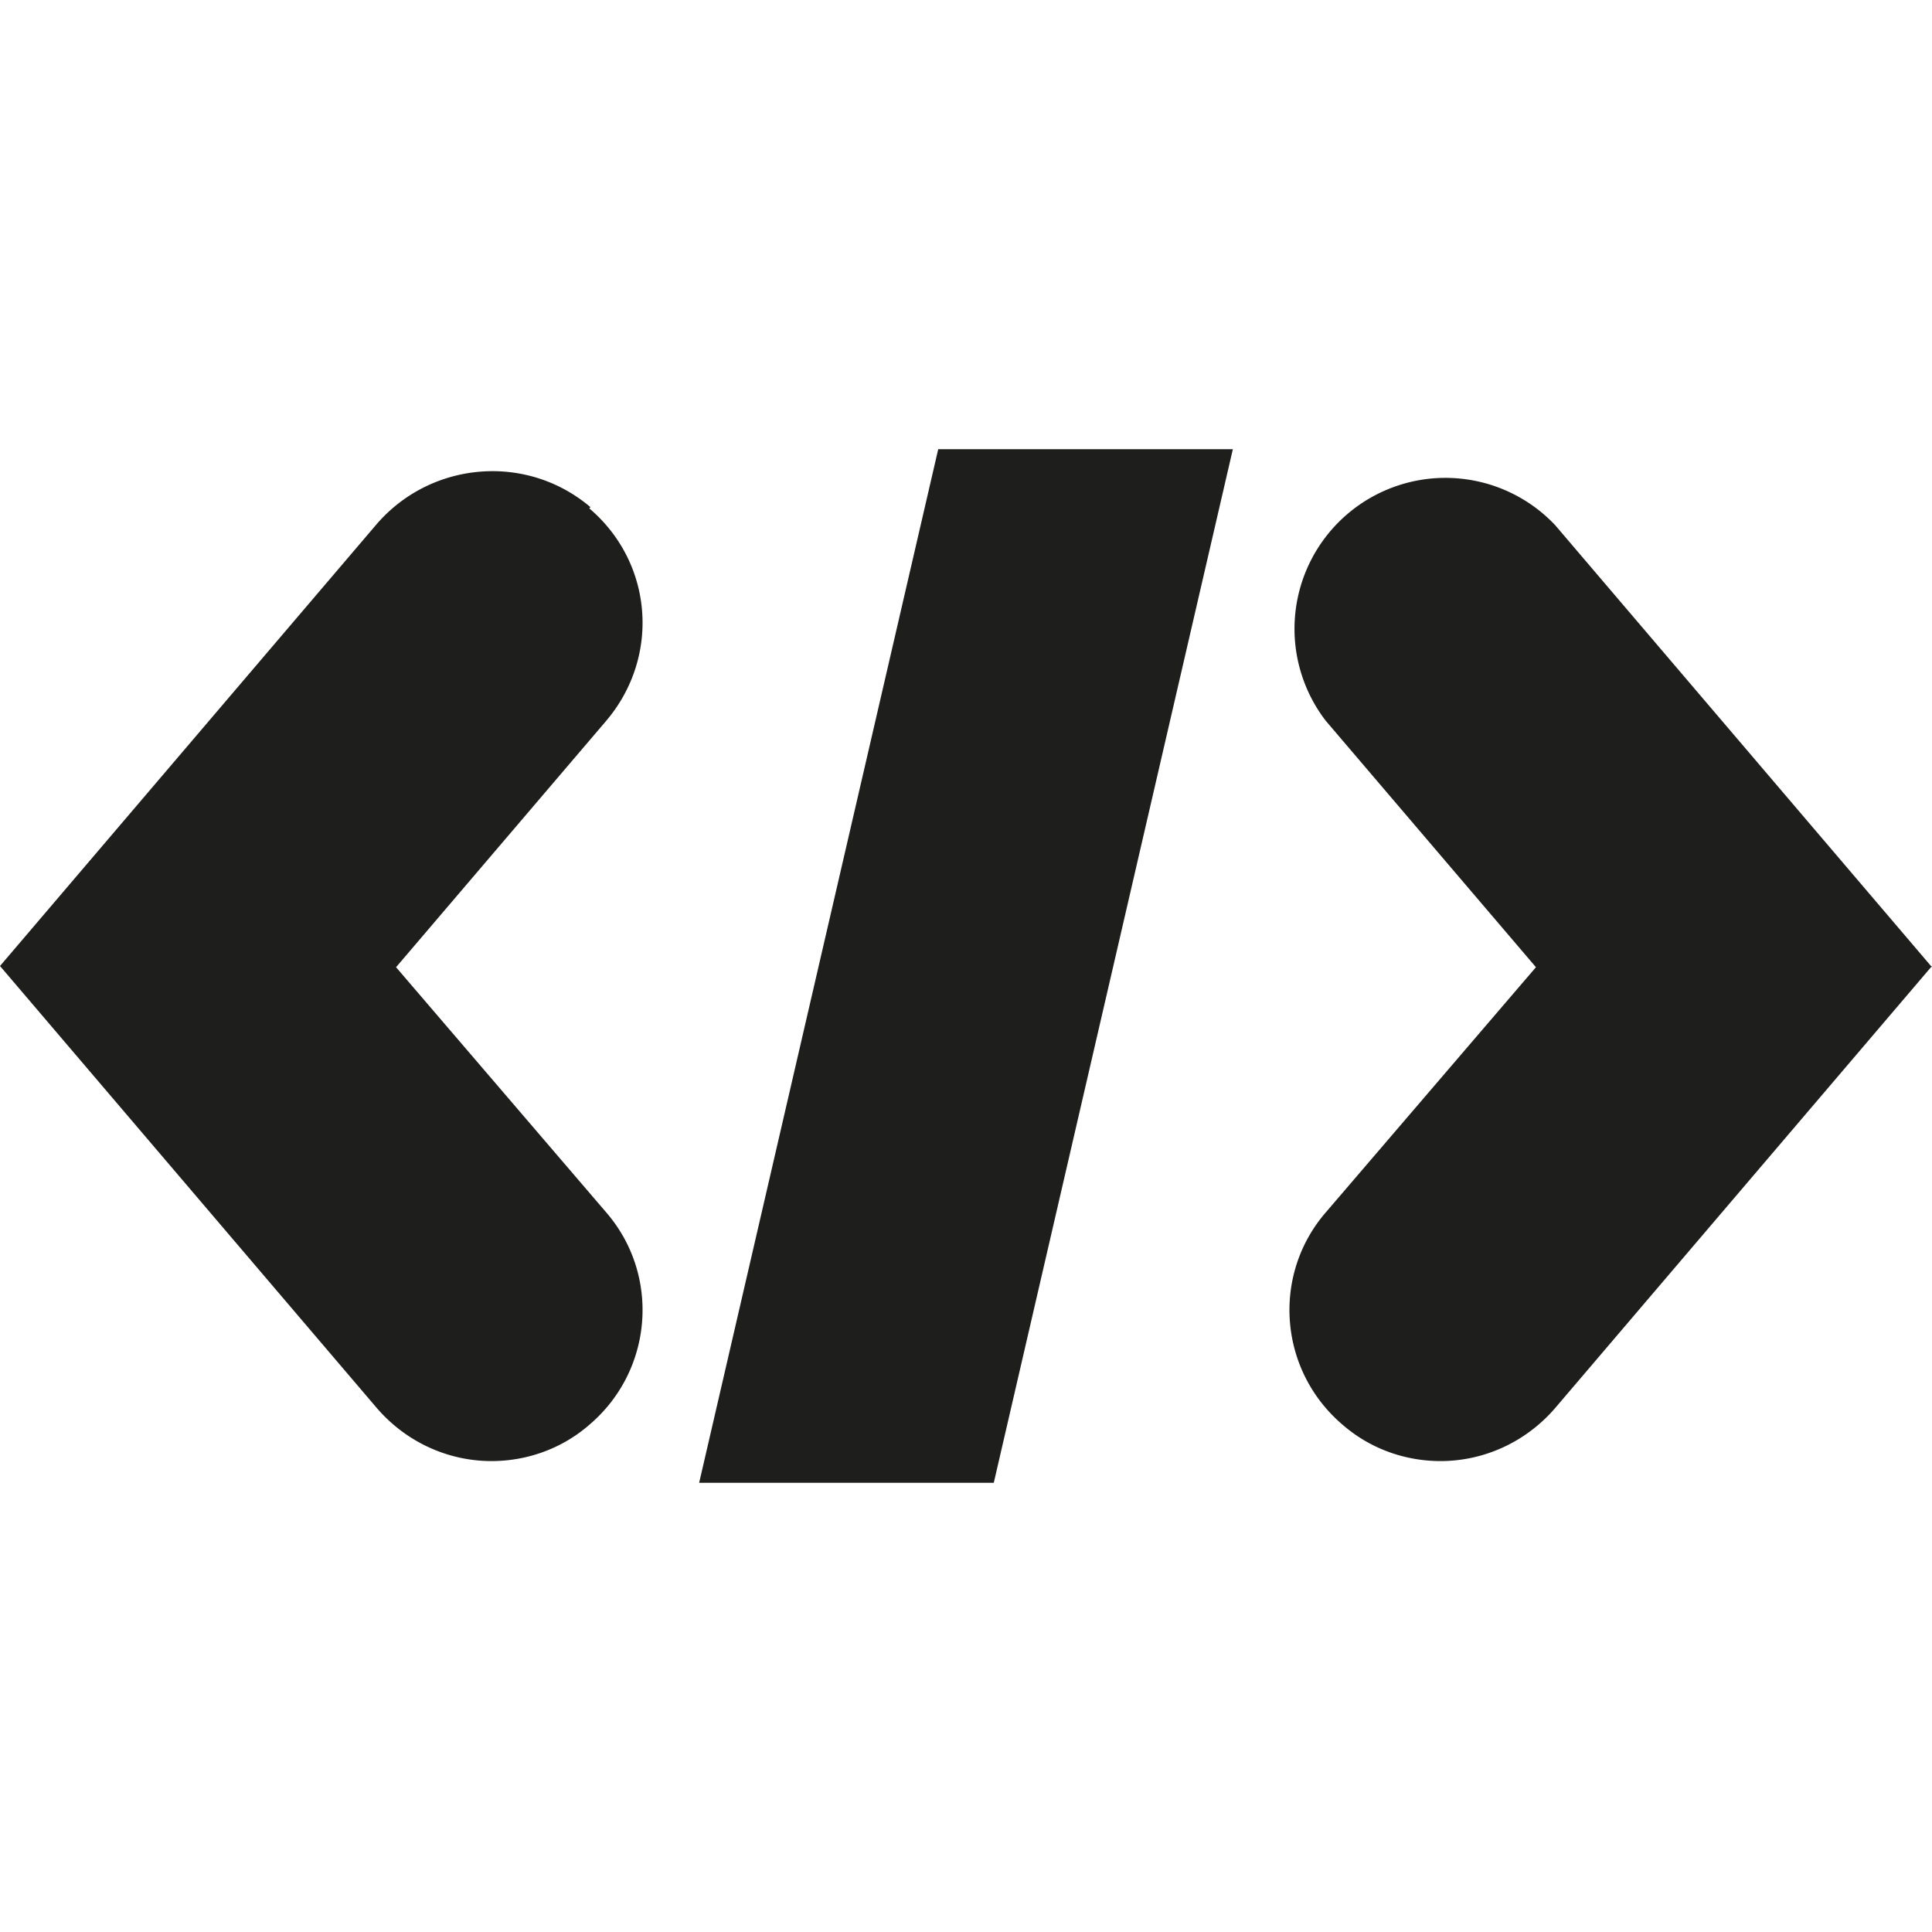 <svg viewBox="0 0 16 16" xmlns="http://www.w3.org/2000/svg">
  <path fill="#1e1e1c" d="m16 8-3.12 3.66c-.25.29-.6.44-.95.44-.29 0-.58-.1-.81-.3-.53-.45-.59-1.24-.14-1.76l1.74-2.03-1.74-2.04a1.25 1.25 0 0 1 1.9-1.62L16 8.01ZM4.89 4.2c-.53-.45-1.32-.38-1.77.14L0 8l3.12 3.66c.25.29.6.44.95.44.29 0 .58-.1.81-.3.53-.45.59-1.24.14-1.76L3.28 8.01l1.74-2.04c.45-.53.39-1.31-.14-1.76Zm.9 8.08h2.44l1.98-8.56H7.77z"/>
</svg>
